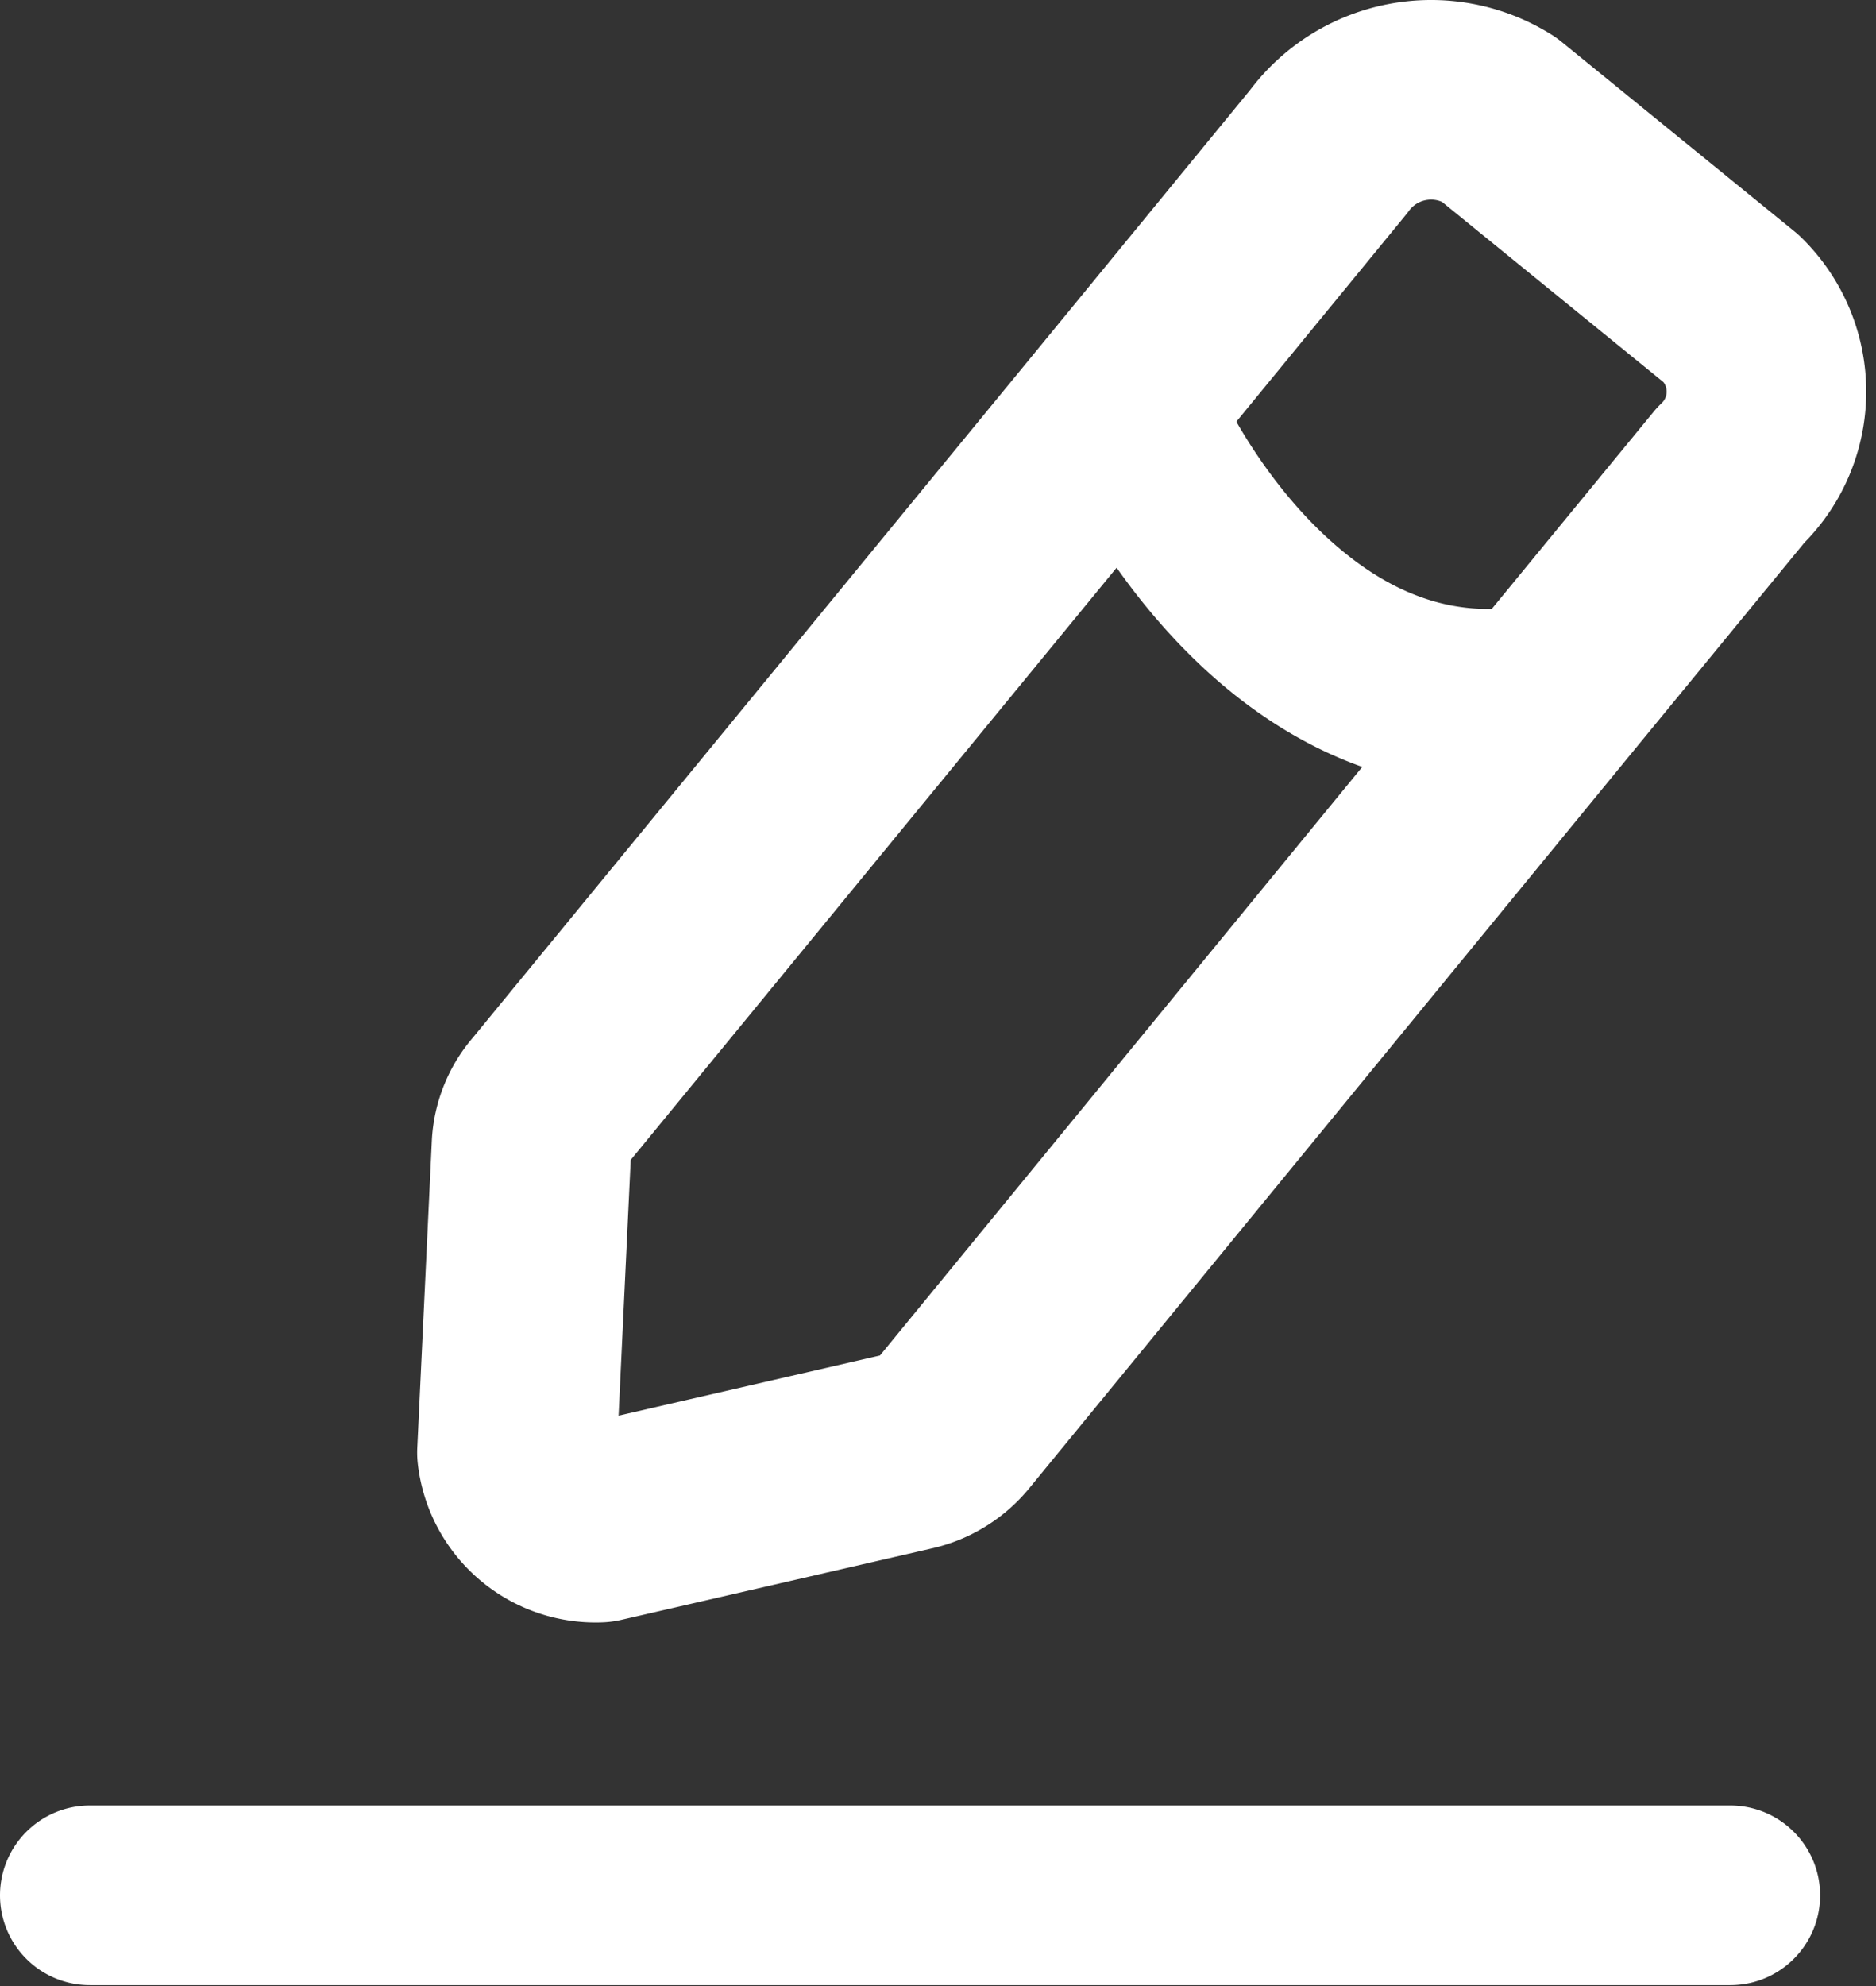 <svg width="188" height="199" fill="none" xmlns="http://www.w3.org/2000/svg"><rect width="100%" height="100%" fill="#333333" stroke="none"/><path clip-rule="evenodd" d="m150.18 11.948 23.34 18.996a11.578 11.578 0 0 1-.096 16.68l-17.736 21.6-60.36 73.644a7.663 7.663 0 0 1-4.02 2.484l-31.296 7.2a7.932 7.932 0 0 1-8.208-7.02l1.464-30.876a7.196 7.196 0 0 1 1.776-4.26l57.756-70.38L133.14 15.2c3.952-5.38 11.386-6.798 17.04-3.252Z" stroke="#fff" stroke-width="20" stroke-linecap="round" stroke-linejoin="round"/><path d="M9 180.896a9 9 0 0 0-9 9 9 9 0 0 0 9 9v-18Zm164.4 18a9 9 0 0 0 0-18v18ZM121.146 36.648a9 9 0 0 0-11.714-4.978 9 9 0 0 0-4.978 11.715l16.692-6.737Zm36.526 41.39a9 9 0 1 0-3.968-17.557l3.968 17.558ZM9 198.897h164.4v-18H9v18Zm95.454-155.511c2.792 6.916 8.526 16.776 17.064 24.369 8.695 7.732 21.078 13.69 36.154 10.285l-3.968-17.558c-7.712 1.743-14.373-.975-20.224-6.178-6.01-5.344-10.326-12.68-12.334-17.655l-16.692 6.737Z" fill="#fff"/></svg>